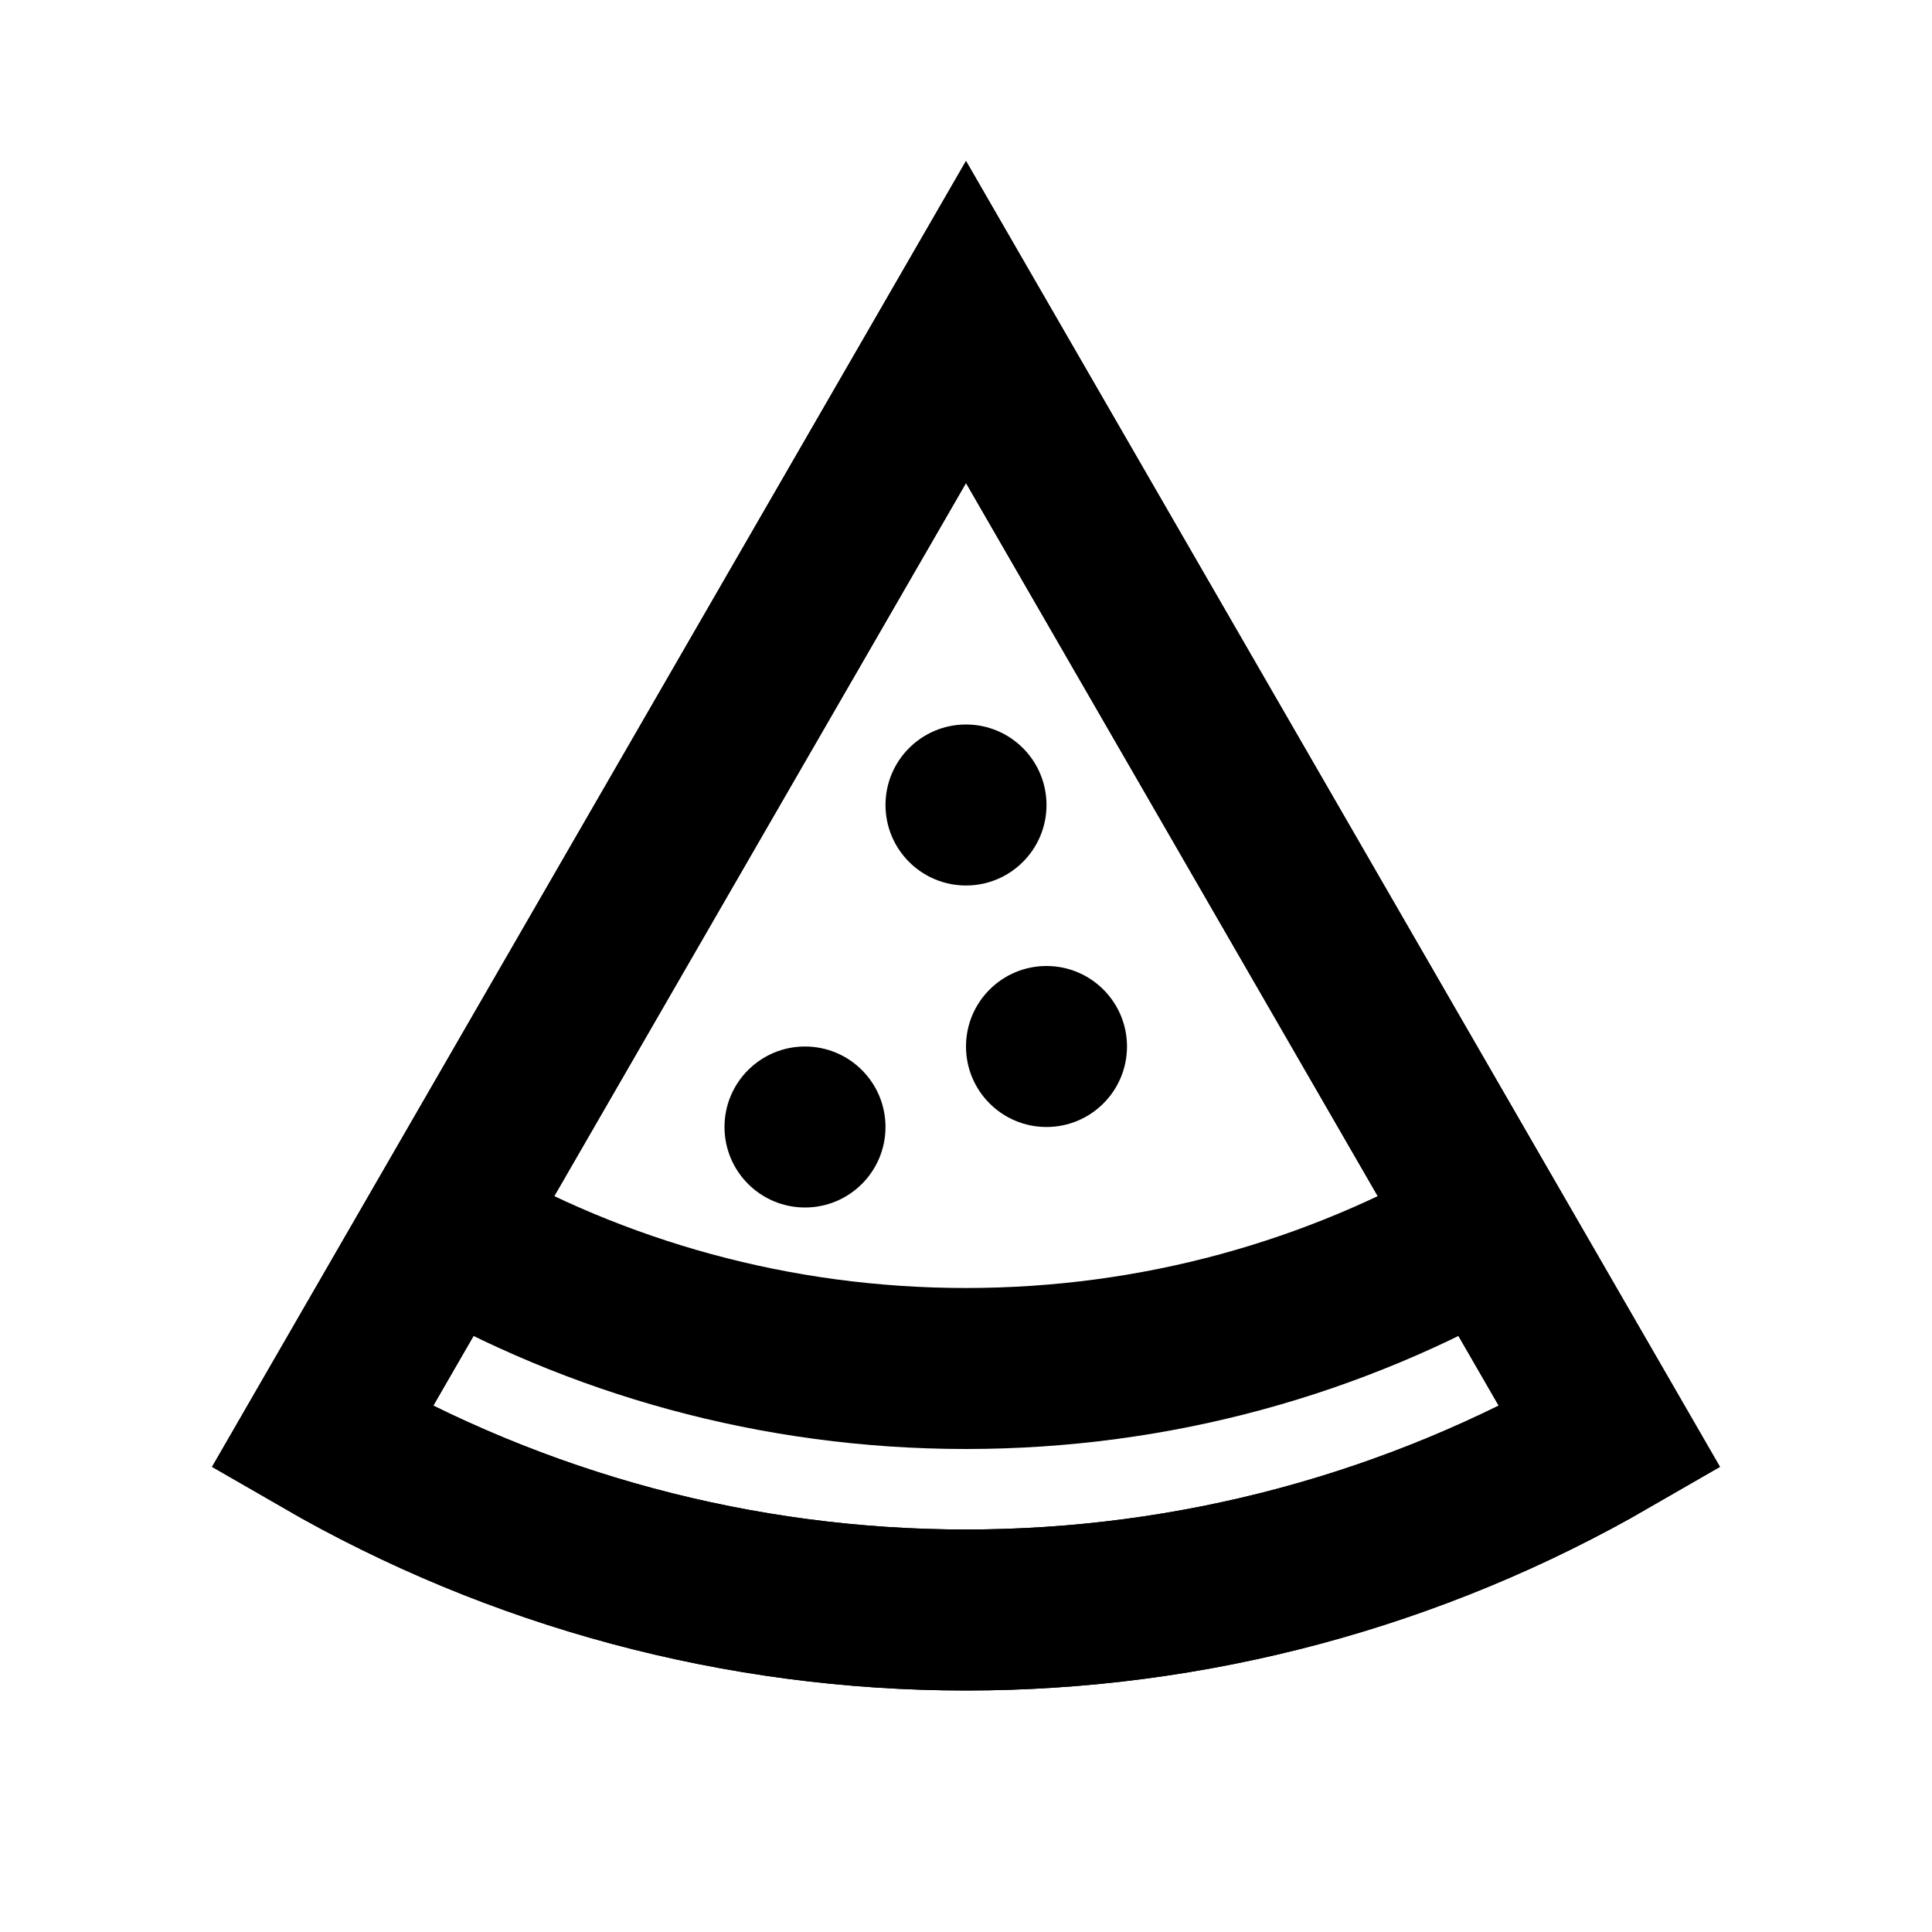 <svg width="24" height="24" viewBox="0 0 24 24" fill="none" xmlns="http://www.w3.org/2000/svg">
    <path d="M20 17.856C17.568 19.261 14.809 20 12 20C9.191 20 6.432 19.261 4 17.856L12 4L20 17.856Z"
        stroke="currentColor" stroke-width="2" />
    <path d="M20 17.856C17.568 19.261 14.809 20 12 20C9.191 20 6.432 19.261 4 17.856L12 4L20 17.856Z"
        stroke="currentColor" stroke-width="2" />
    <path d="M5.499 15.26C7.411 16.367 9.632 17 12 17C14.368 17 16.589 16.367 18.501 15.26"
        stroke="currentColor" stroke-width="2" />
    <circle cx="10" cy="14" r="1" fill="currentColor" />
    <circle cx="13" cy="13" r="1" fill="currentColor" />
    <circle cx="12" cy="10" r="1" fill="currentColor" />
</svg>